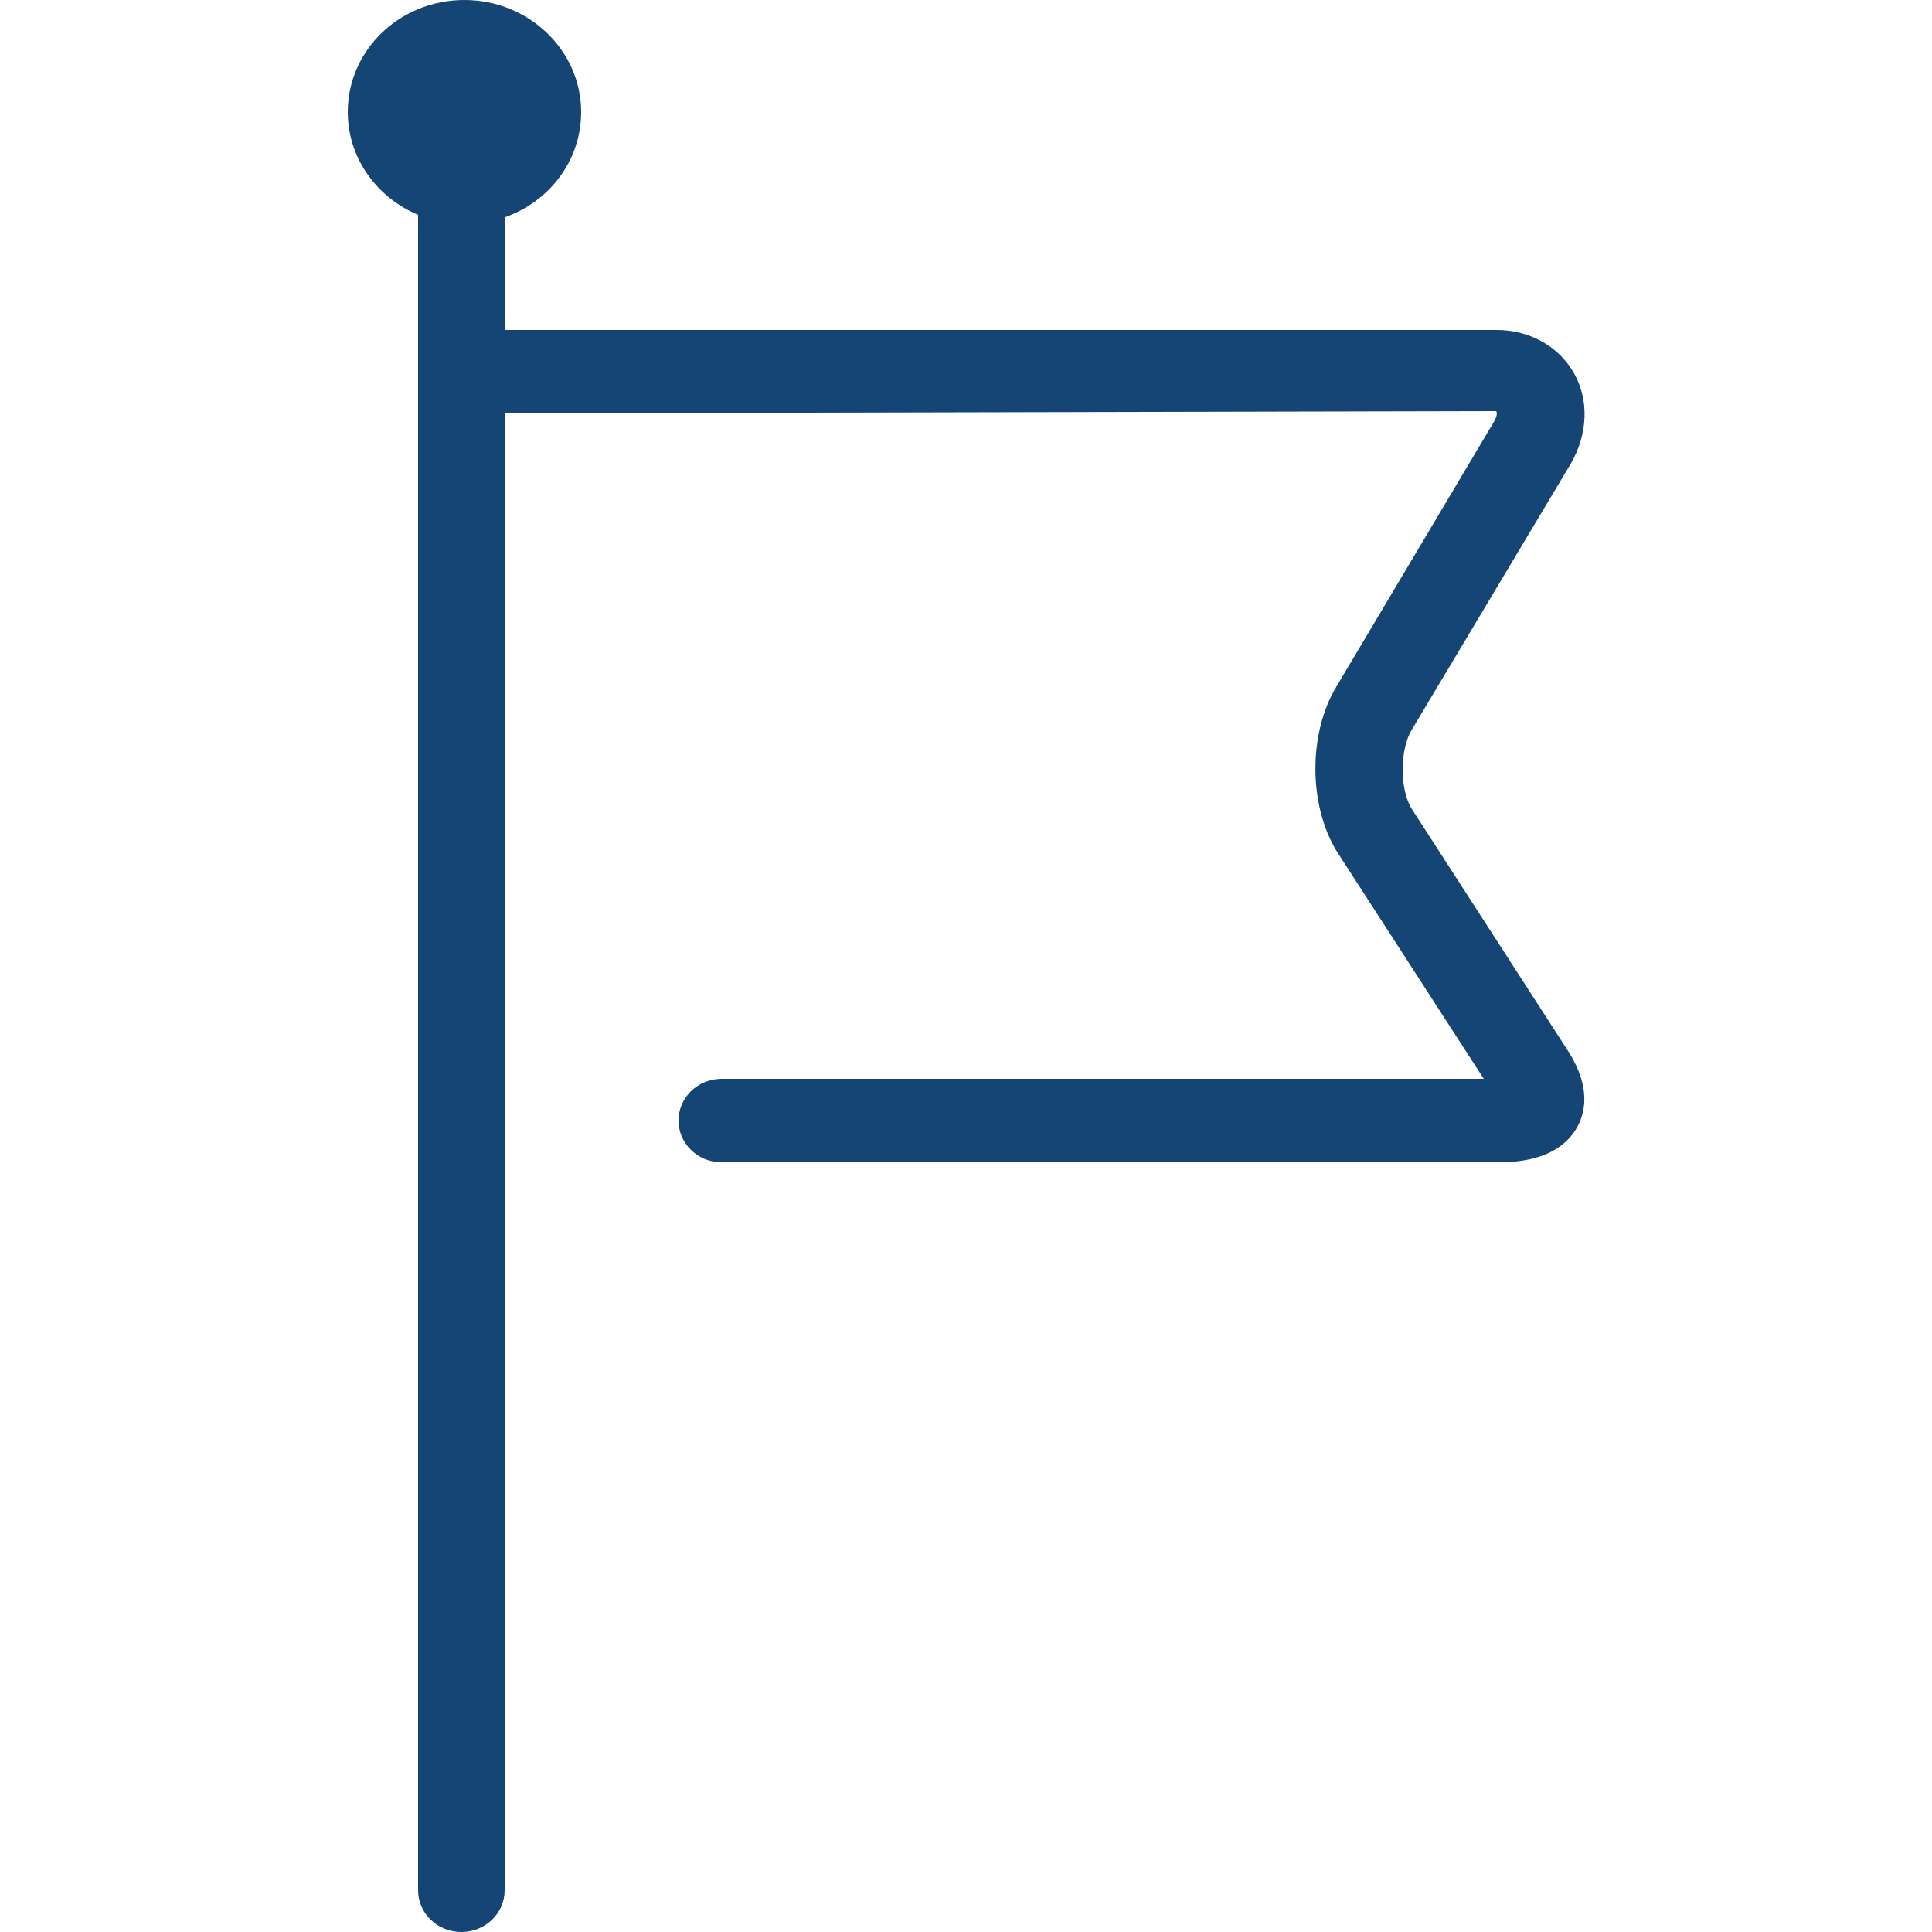 <?xml version="1.0" encoding="utf-8"?>
<!-- Generator: Adobe Illustrator 27.9.0, SVG Export Plug-In . SVG Version: 6.00 Build 0)  -->
<svg version="1.1" id="레이어_1" xmlns="http://www.w3.org/2000/svg" xmlns:xlink="http://www.w3.org/1999/xlink" x="0px"
	 y="0px" width="25px" height="25px" viewBox="0 0 25 25" style="enable-background:new 0 0 25 25;" xml:space="preserve">
<style type="text/css">
	.st0{fill:#154575;}
</style>
<g>
	<g>
		<path class="st0" d="M19.37,15.04H9.34c-0.31,0-0.56-0.24-0.56-0.54s0.25-0.54,0.56-0.54h9.86l-1.9-2.94
			c-0.37-0.6-0.37-1.53-0.01-2.13l2.04-3.43c0.05-0.08,0.04-0.13,0.03-0.14L5.97,5.35c-0.31,0-0.56-0.24-0.56-0.54
			c0-0.3,0.25-0.54,0.56-0.54h13.4c0.41,0,0.78,0.2,0.98,0.53c0.22,0.36,0.2,0.82-0.03,1.21l-2.05,3.43c-0.16,0.26-0.16,0.78,0,1.03
			l2.04,3.16c0.28,0.46,0.2,0.78,0.09,0.97C20.14,15.04,19.56,15.04,19.37,15.04z"/>
	</g>
	<g>
		<path class="st0" d="M5.97,25c-0.31,0-0.56-0.24-0.56-0.54V1.58c0-0.3,0.25-0.54,0.56-0.54c0.31,0,0.56,0.24,0.56,0.54v22.88
			C6.53,24.76,6.28,25,5.97,25z"/>
	</g>
	<path class="st0" d="M7.52,1.45c0,0.8-0.67,1.45-1.51,1.45c-0.83,0-1.51-0.65-1.51-1.45C4.5,0.65,5.17,0,6.01,0
		C6.84,0,7.52,0.65,7.52,1.45z"/>
</g>
</svg>
